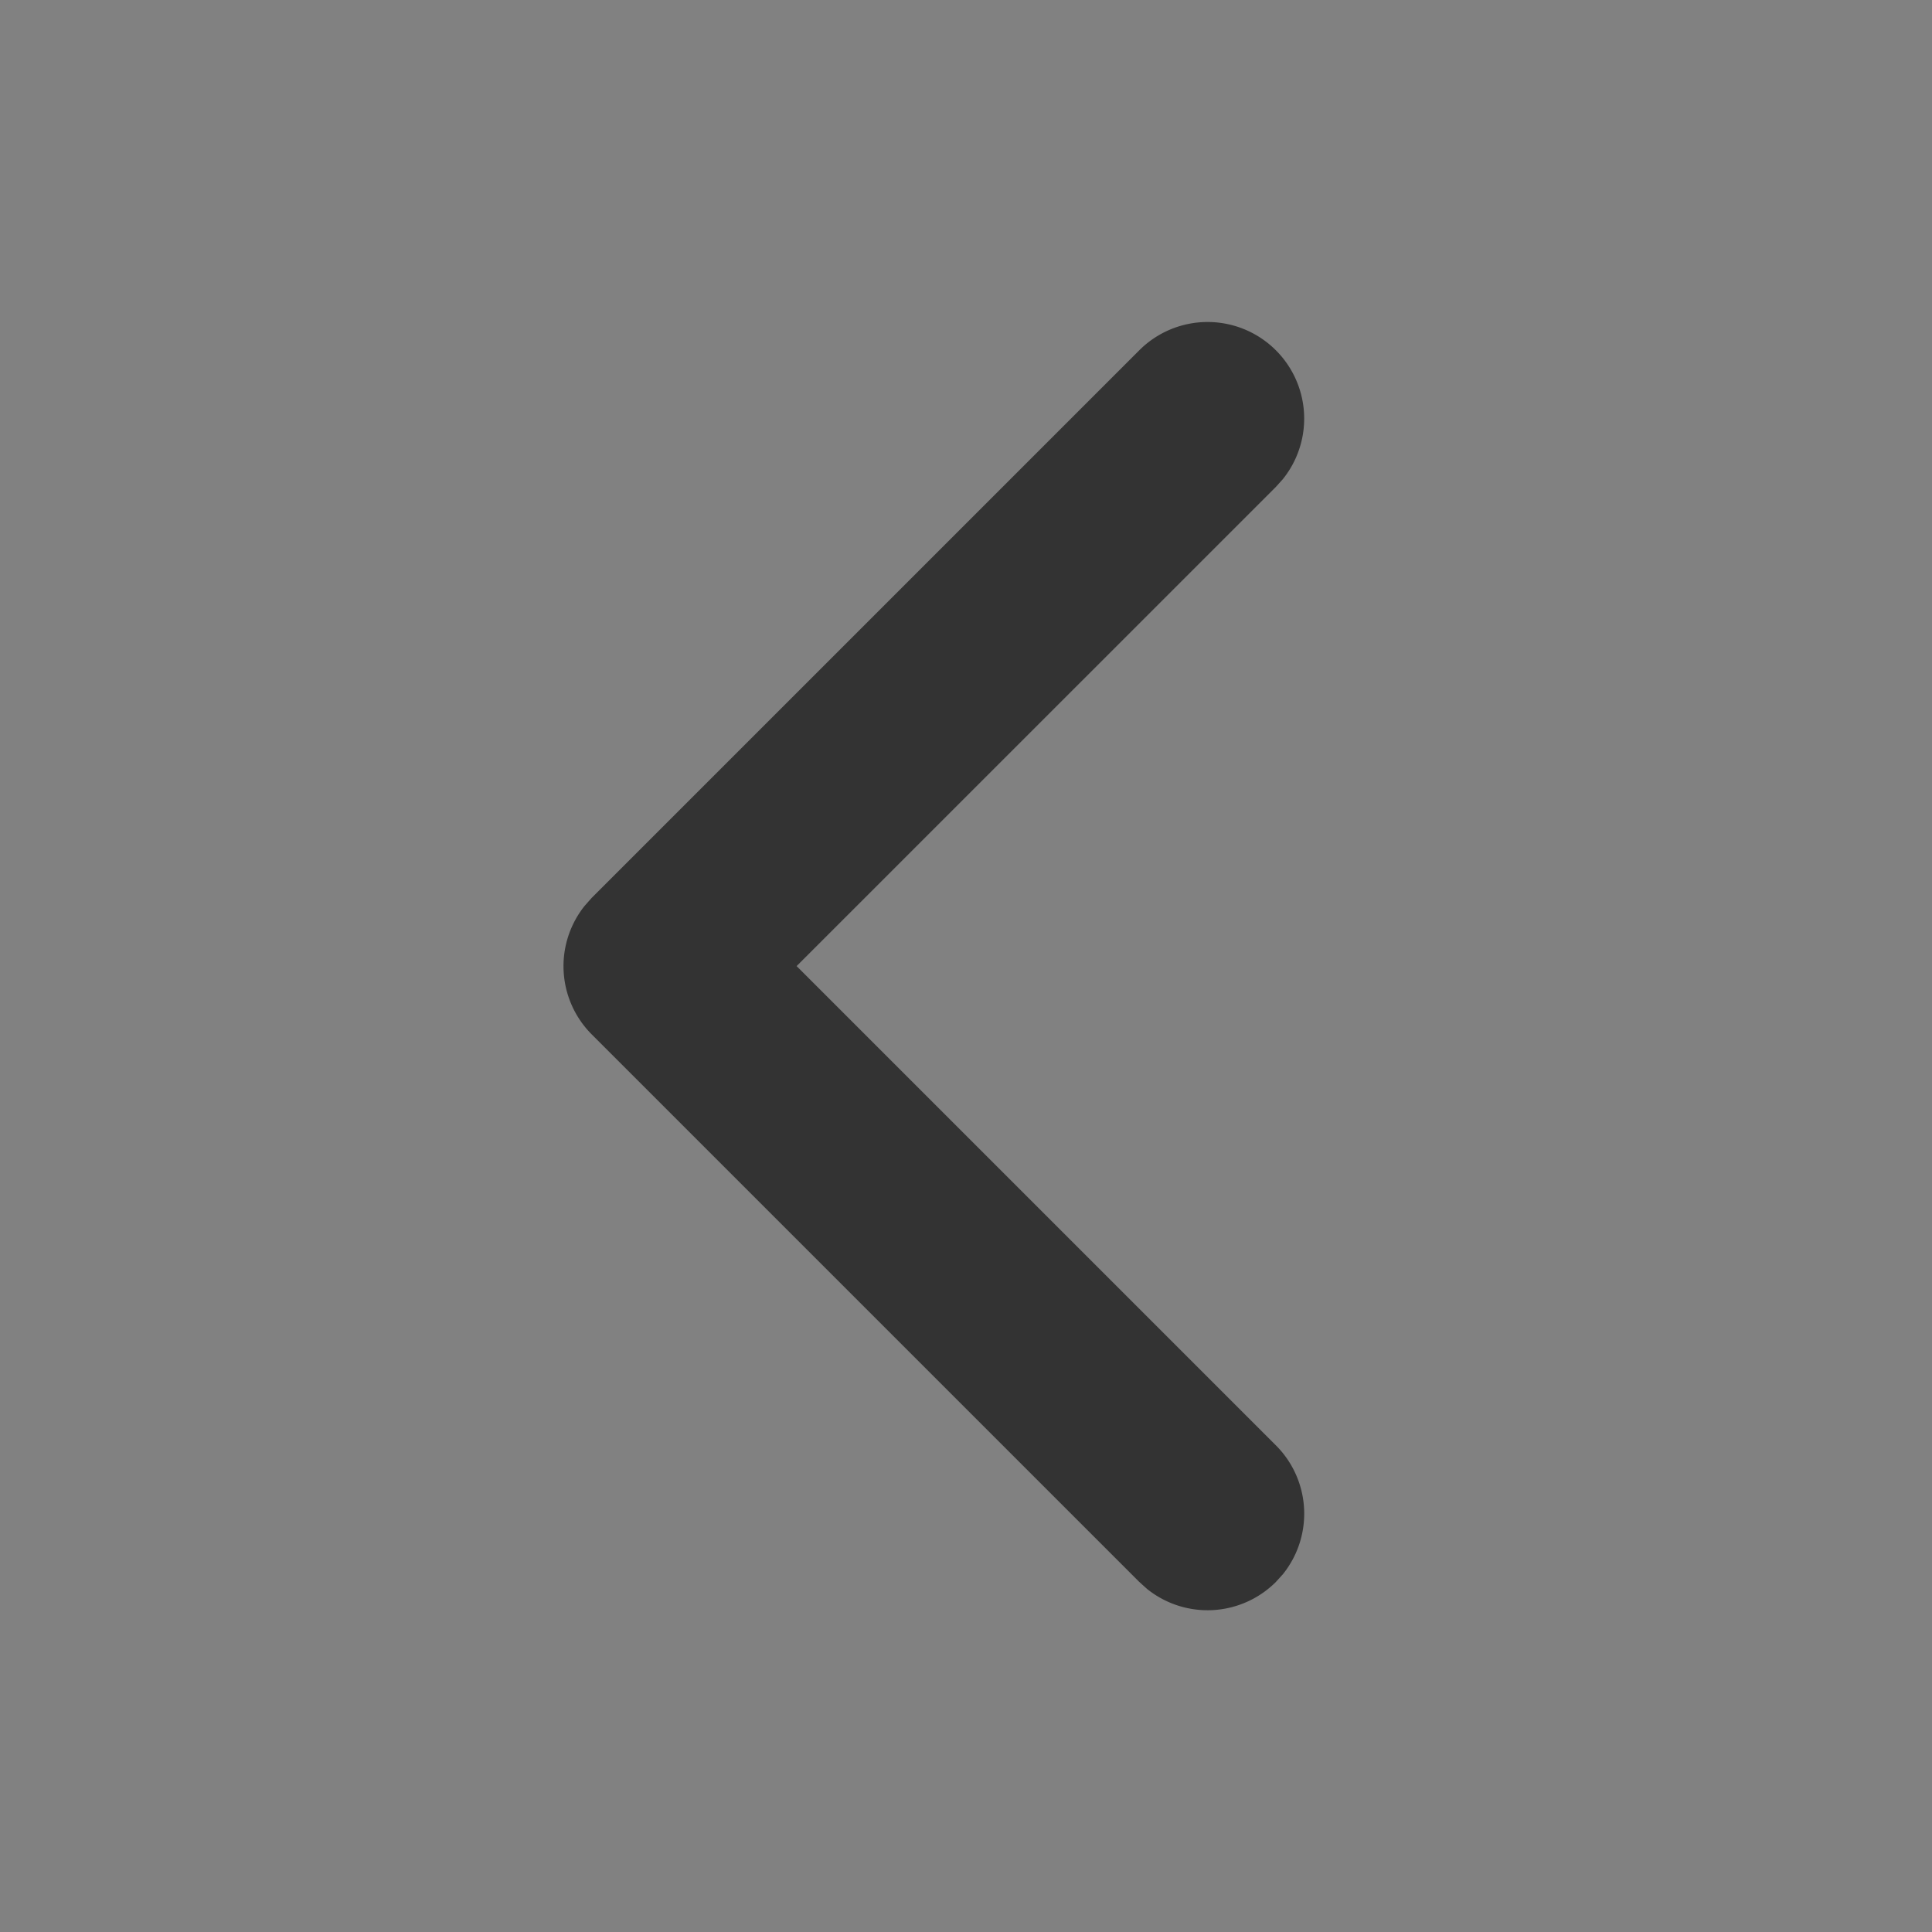 <svg width="24" height="24" viewBox="0 0 24 24" fill="none" xmlns="http://www.w3.org/2000/svg">
    <rect x="0" y="0" width="24" height="24" fill="#808080" stroke="none"/>
    <path fill="#fff" fill-opacity=".01" d="M0 0h24v24H0z"/>
    <path d="M14.152 4.352a1.2 1.2 0 0 1 1.785 1.599l-.087.097-5.954 5.953 5.954 5.954a1.2 1.2 0 0 1 .087 1.6l-.087.096a1.2 1.2 0 0 1-1.6.088l-.098-.088-6.8-6.8a1.2 1.2 0 0 1-.088-1.6l.087-.098 6.801-6.801z" fill="#333"/>
</svg>
